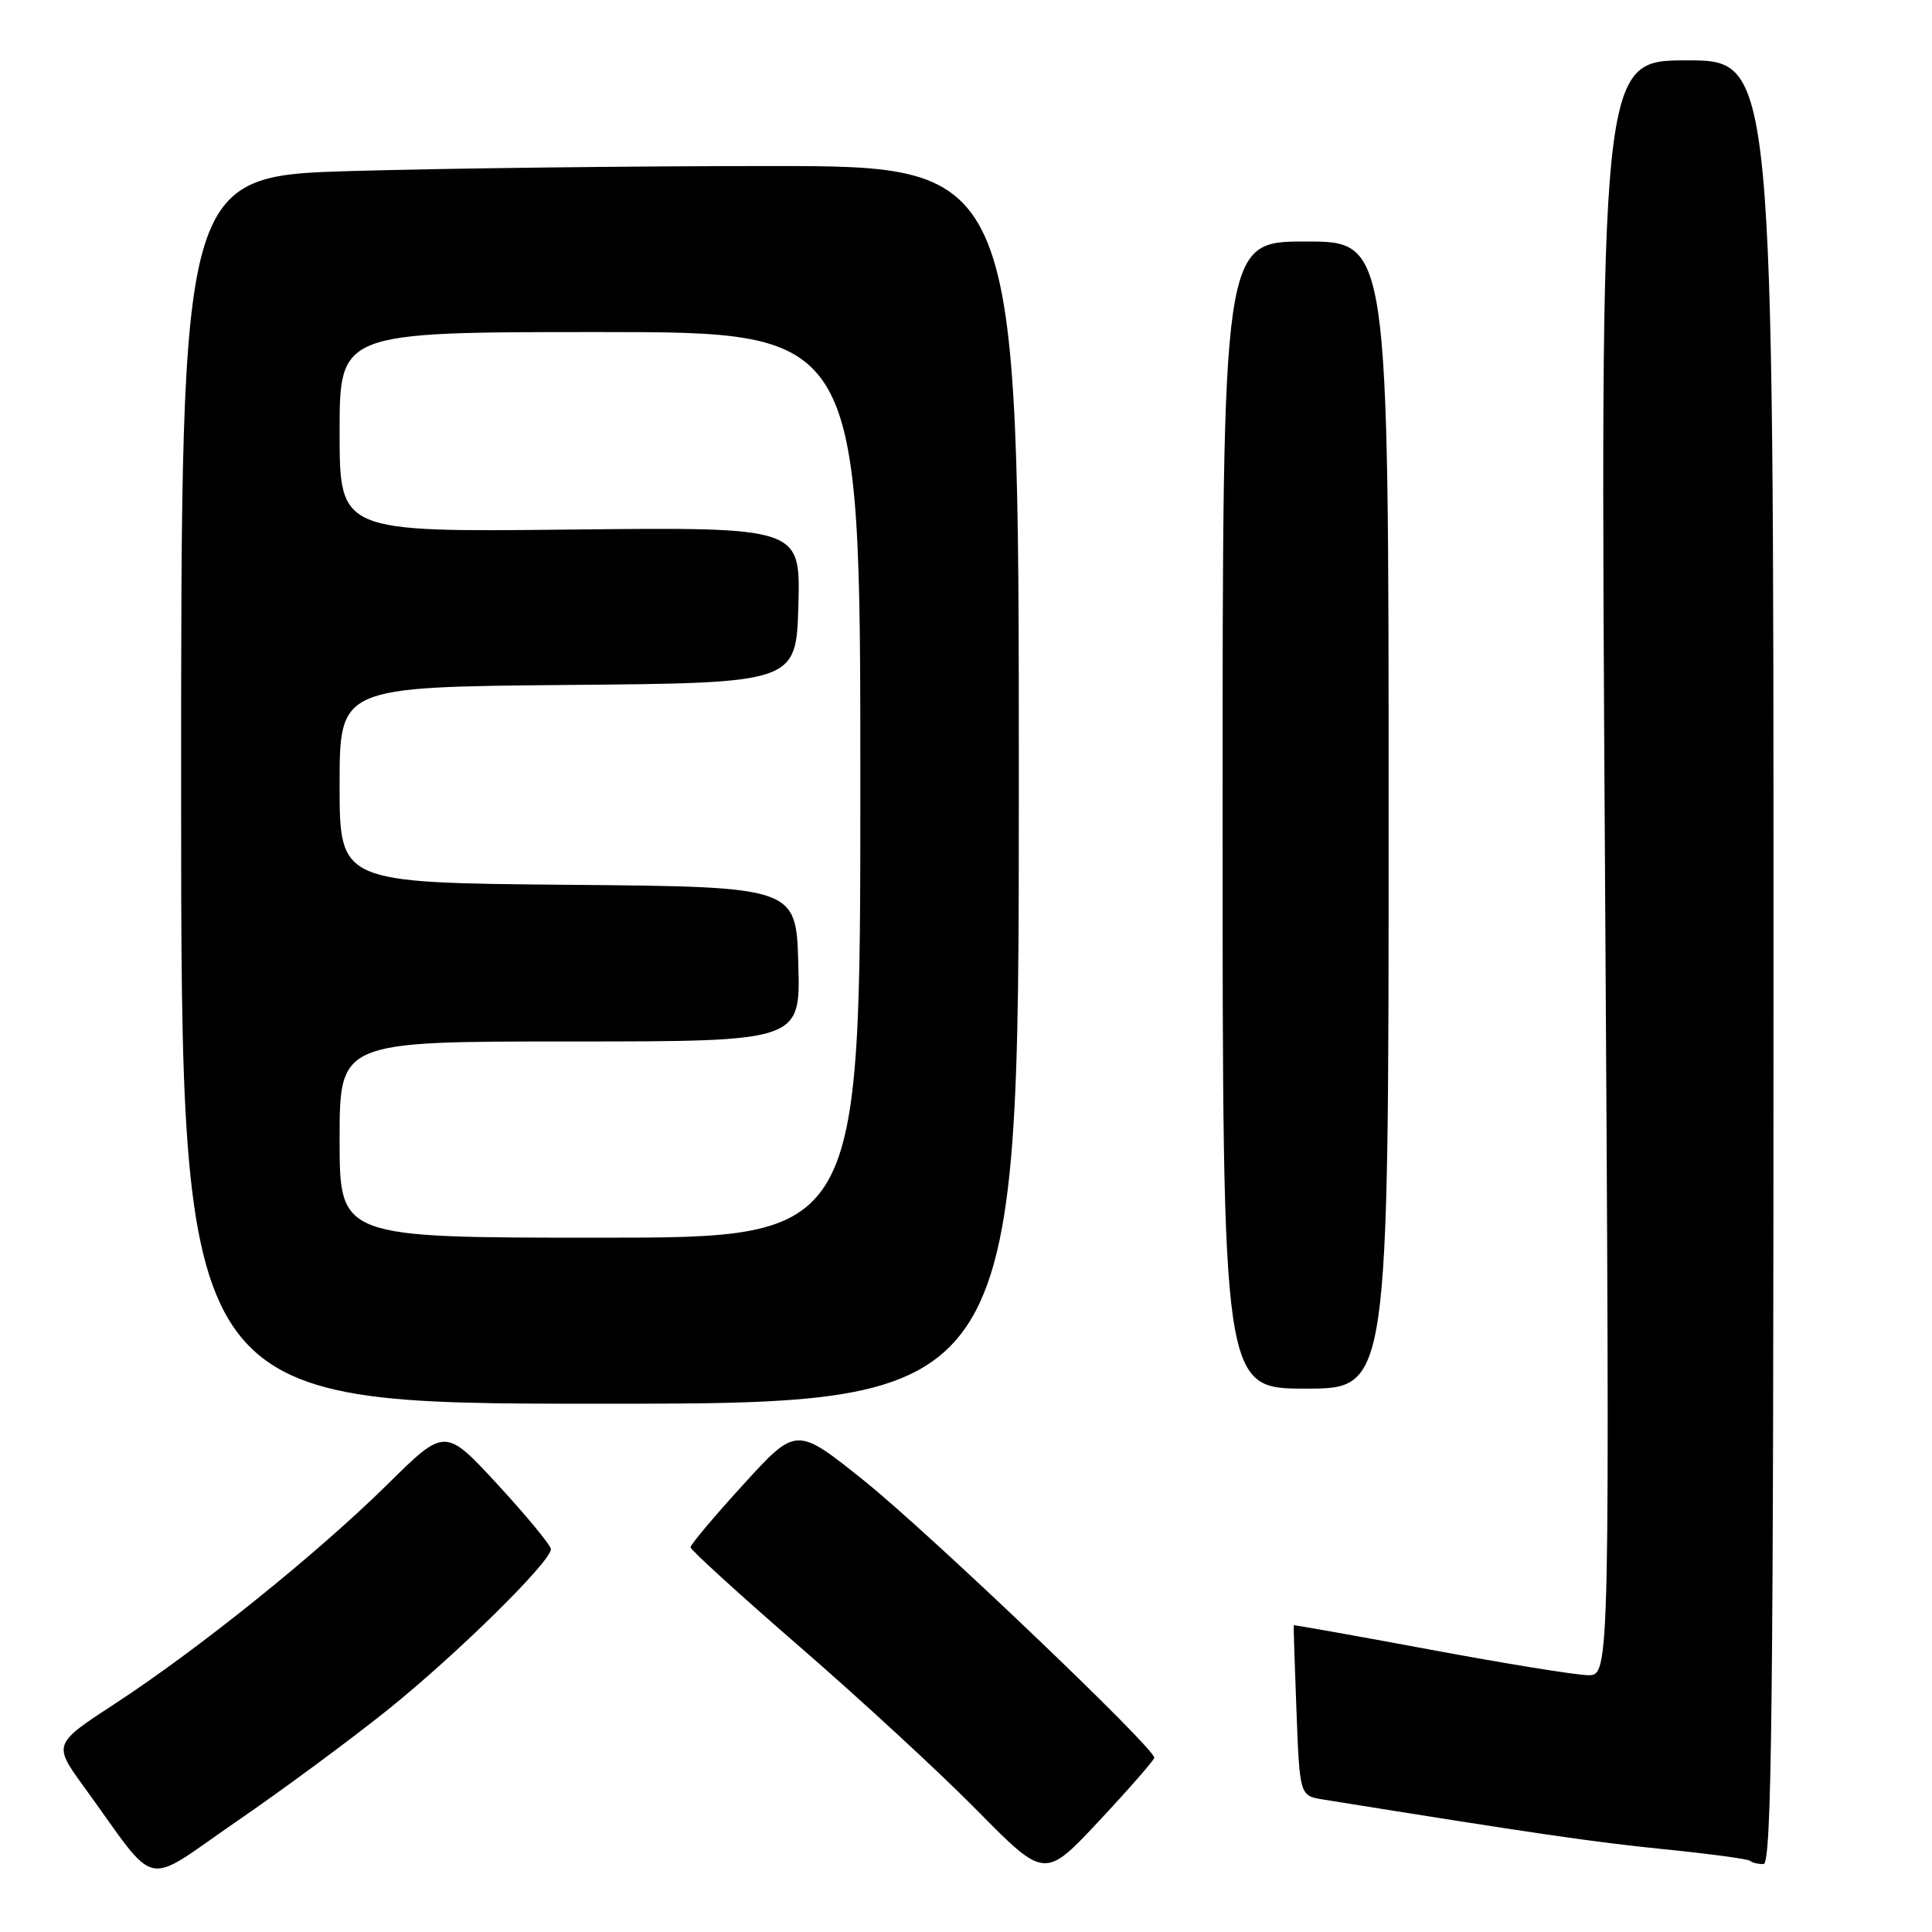 <?xml version="1.0" encoding="UTF-8" standalone="no"?>
<!DOCTYPE svg PUBLIC "-//W3C//DTD SVG 1.1//EN" "http://www.w3.org/Graphics/SVG/1.1/DTD/svg11.dtd" >
<svg xmlns="http://www.w3.org/2000/svg" xmlns:xlink="http://www.w3.org/1999/xlink" version="1.1" viewBox="0 0 256 256">
 <g >
 <path fill="currentColor"
d=" M 51.50 226.46 C 60.62 219.12 73.00 206.92 73.00 205.27 C 73.00 204.78 69.84 200.95 65.99 196.76 C 58.97 189.15 58.97 189.15 51.36 196.67 C 42.10 205.81 26.39 218.46 15.26 225.73 C 7.02 231.11 7.02 231.11 11.16 236.81 C 21.18 250.61 18.68 250.05 31.32 241.37 C 37.47 237.15 46.55 230.44 51.50 226.46 Z  M 152.95 232.91 C 153.05 231.69 123.16 203.16 114.51 196.21 C 105.52 189.00 105.52 189.00 98.51 196.69 C 94.66 200.91 91.50 204.66 91.50 205.02 C 91.50 205.37 98.03 211.32 106.00 218.23 C 113.97 225.14 124.54 234.88 129.47 239.89 C 138.44 248.98 138.44 248.98 145.67 241.24 C 149.65 236.98 152.92 233.23 152.95 232.91 Z  M 235.00 127.50 C 235.00 8.00 235.00 8.00 223.50 8.00 C 212.01 8.00 212.01 8.00 212.67 115.00 C 213.33 222.00 213.33 222.00 210.42 221.97 C 208.81 221.95 199.40 220.43 189.50 218.58 C 179.60 216.74 171.47 215.29 171.43 215.36 C 171.39 215.44 171.55 220.55 171.79 226.73 C 172.22 237.95 172.22 237.95 175.36 238.45 C 203.53 242.98 211.17 244.09 220.48 245.03 C 226.53 245.64 231.66 246.33 231.90 246.57 C 232.14 246.81 232.93 247.00 233.67 247.00 C 234.77 247.00 235.00 226.42 235.00 127.50 Z  M 135.00 104.00 C 135.00 22.00 135.00 22.00 102.16 22.00 C 84.10 22.00 59.13 22.30 46.66 22.66 C 24.00 23.32 24.00 23.32 24.00 104.66 C 24.00 186.00 24.00 186.00 79.50 186.00 C 135.00 186.00 135.00 186.00 135.00 104.00 Z  M 184.00 108.00 C 184.00 32.00 184.00 32.00 173.00 32.00 C 162.00 32.00 162.00 32.00 162.00 108.00 C 162.00 184.00 162.00 184.00 173.00 184.00 C 184.00 184.00 184.00 184.00 184.00 108.00 Z  M 45.00 151.00 C 45.00 138.00 45.00 138.00 75.53 138.00 C 106.07 138.00 106.07 138.00 105.78 127.75 C 105.50 117.50 105.50 117.50 75.25 117.24 C 45.00 116.97 45.00 116.97 45.00 104.00 C 45.00 91.03 45.00 91.03 75.25 90.76 C 105.50 90.50 105.50 90.50 105.79 80.17 C 106.07 69.84 106.07 69.84 75.54 70.17 C 45.00 70.50 45.00 70.50 45.00 57.25 C 45.00 44.00 45.00 44.00 79.50 44.00 C 114.00 44.00 114.00 44.00 114.00 104.00 C 114.00 164.00 114.00 164.00 79.50 164.00 C 45.00 164.00 45.00 164.00 45.00 151.00 Z "/>
</g>
</svg>